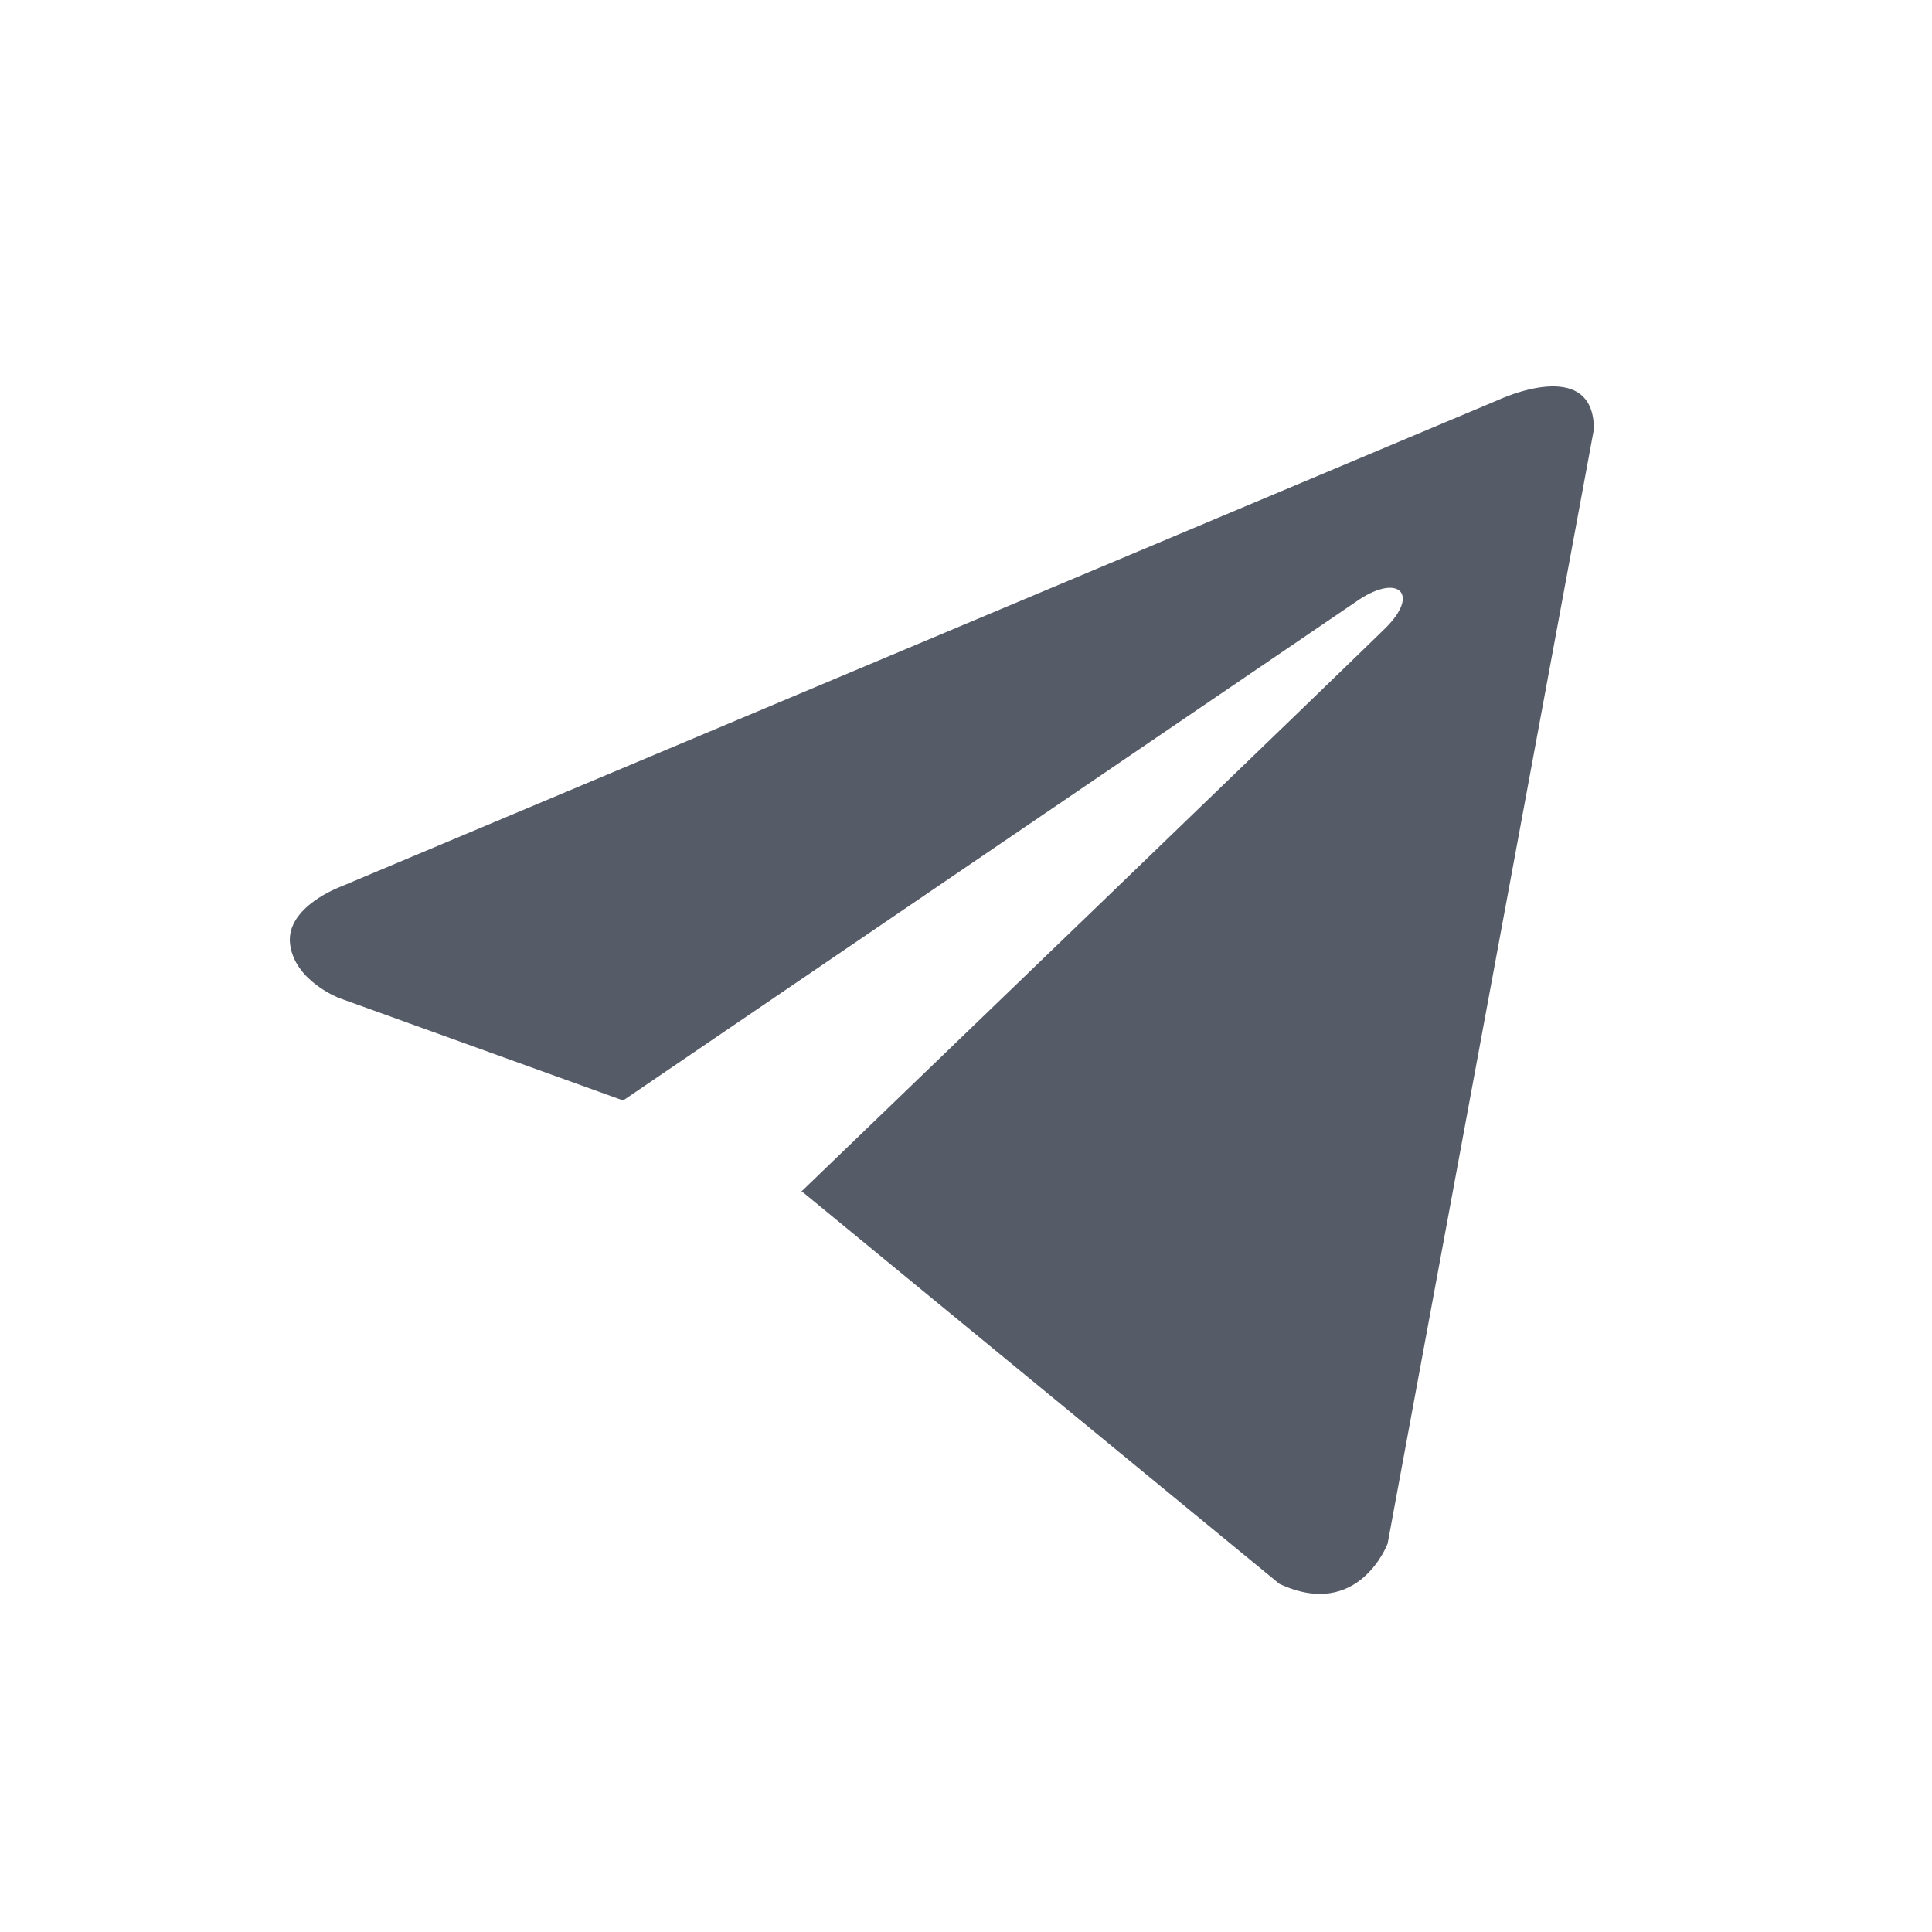 <svg width="30" height="30" viewBox="0 0 30 30" fill="none" xmlns="http://www.w3.org/2000/svg">
<path d="M24.75 6.664L21.547 23.969C21.547 23.969 21.099 25.169 19.867 24.594L12.477 18.521L12.443 18.503C13.441 17.543 21.182 10.084 21.52 9.746C22.044 9.222 21.719 8.91 21.111 9.306L9.676 17.088L5.265 15.497C5.265 15.497 4.571 15.232 4.504 14.657C4.436 14.081 5.288 13.769 5.288 13.769L23.272 6.208C23.272 6.208 24.75 5.512 24.75 6.664Z" fill="#565B68"/>
</svg>
